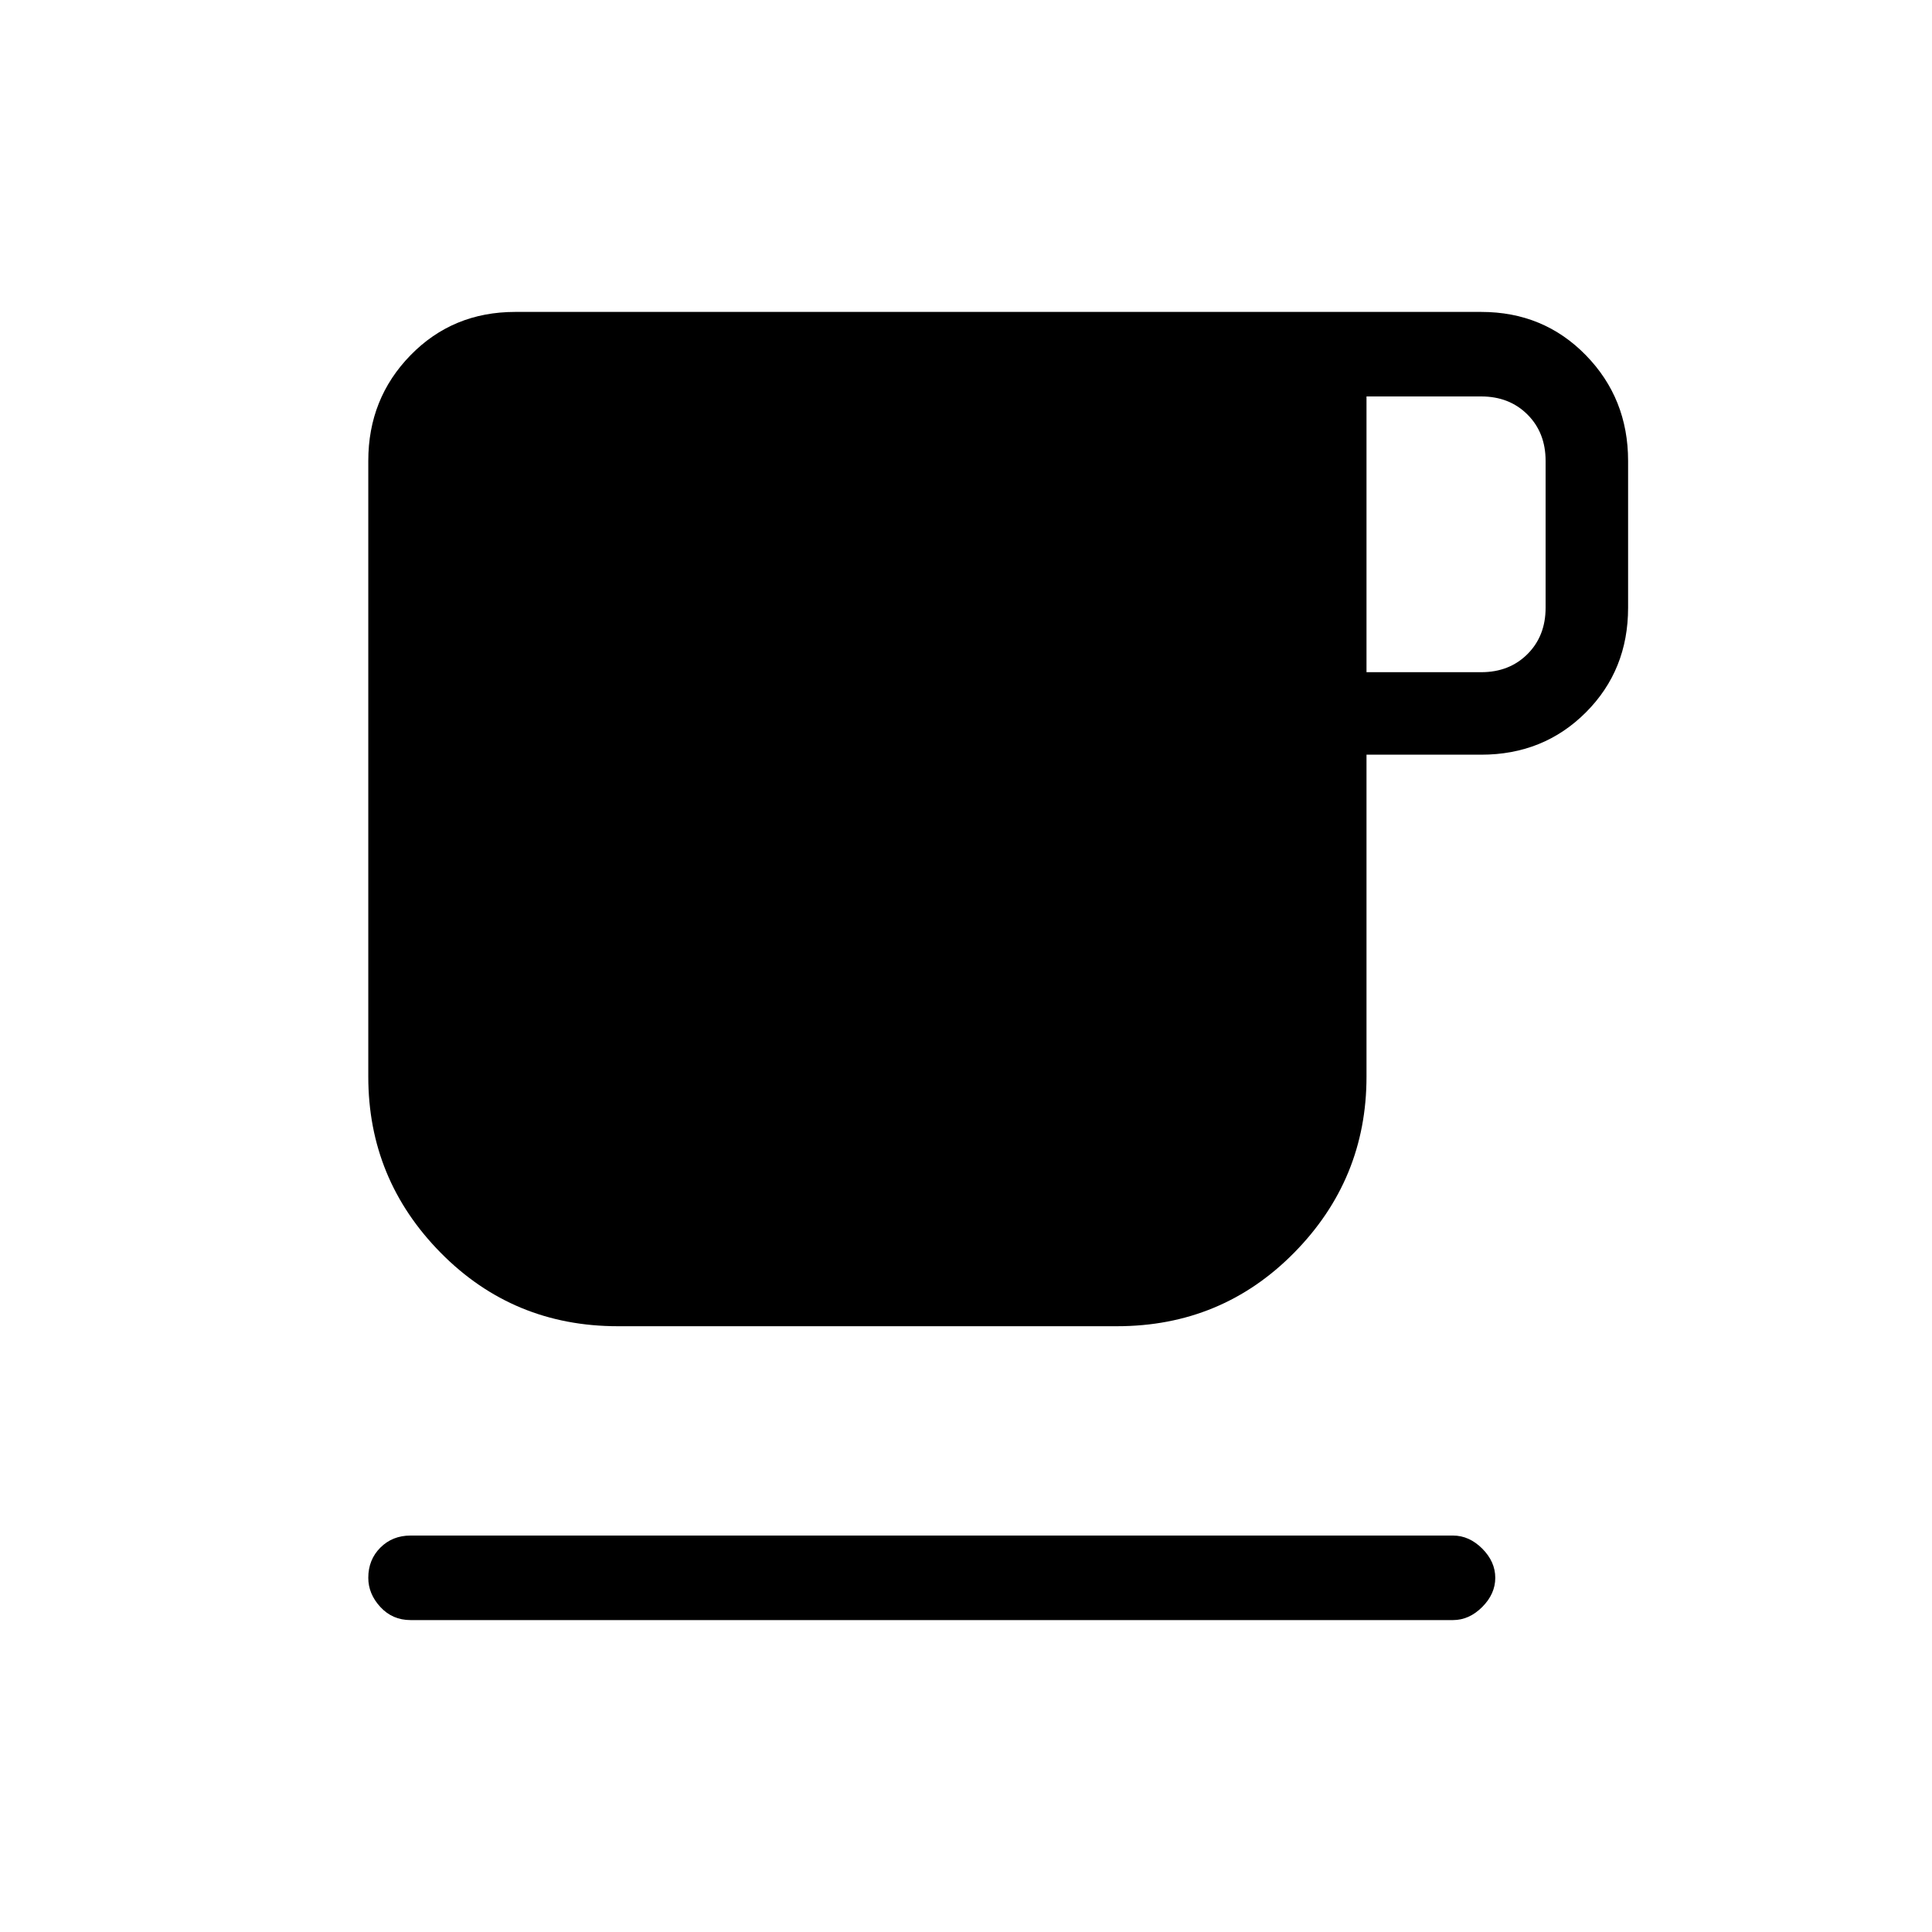 <svg xmlns="http://www.w3.org/2000/svg" height="40" width="40"><path d="M8.5 33.542q-.375 0-.625-.271t-.25-.604q0-.375.25-.625t.625-.25h21.583q.334 0 .605.27.27.271.27.605 0 .333-.27.604-.271.271-.605.271Zm4.292-6.084q-2.167 0-3.667-1.52-1.5-1.521-1.5-3.646V9.542q0-1.292.875-2.188.875-.896 2.167-.896h20q1.291 0 2.166.896t.875 2.188v3.041q0 1.292-.875 2.167-.875.875-2.166.875h-2.375v6.667q0 2.125-1.5 3.646-1.5 1.52-3.667 1.52Zm15.5-13.541h2.375q.583 0 .958-.375t.375-.959V9.542q0-.584-.375-.959t-.958-.375h-2.375Z"/></svg>